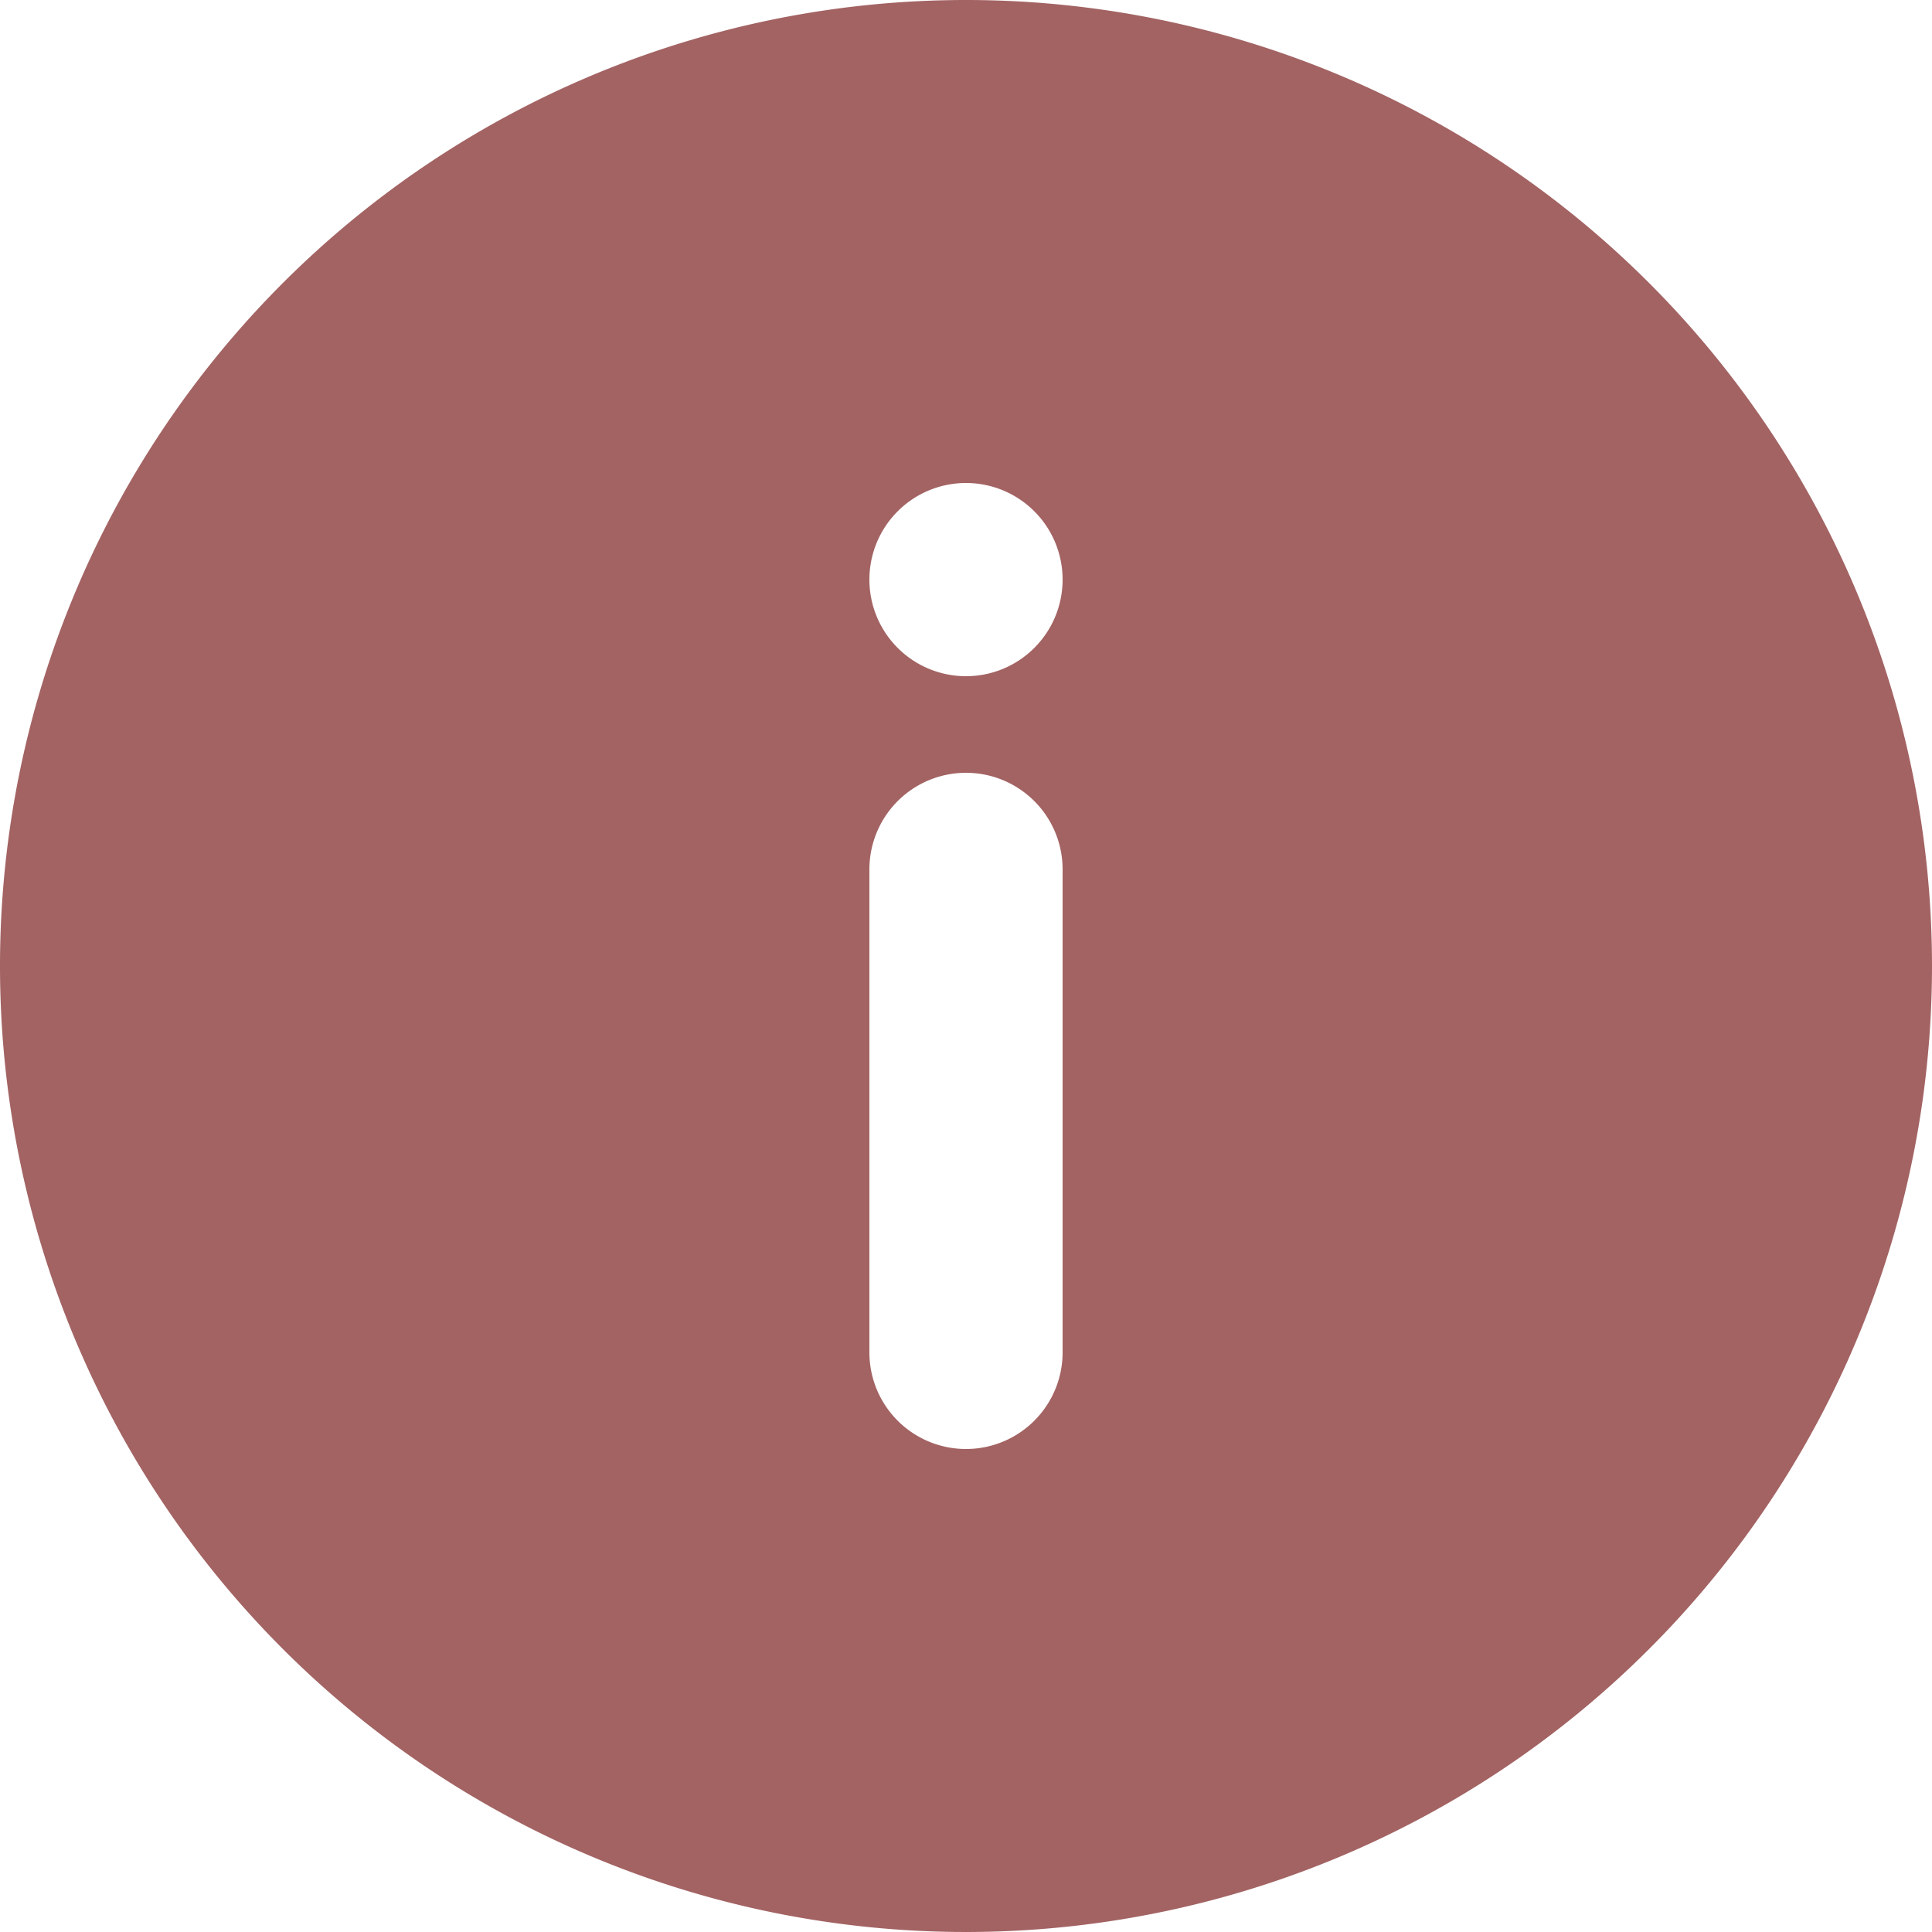 <svg xmlns="http://www.w3.org/2000/svg" width="20" height="20" viewBox="0 0 20 20">
  <path id="icon_info" d="M12,2A10,10,0,1,0,22,12,10,10,0,0,0,12,2Zm1,14a1,1,0,0,1-2,0V11a1,1,0,0,1,2,0ZM12,9a1,1,0,1,1,1-1A1,1,0,0,1,12,9Z" transform="translate(-2 -2)" fill="#a36363"/>
</svg>
